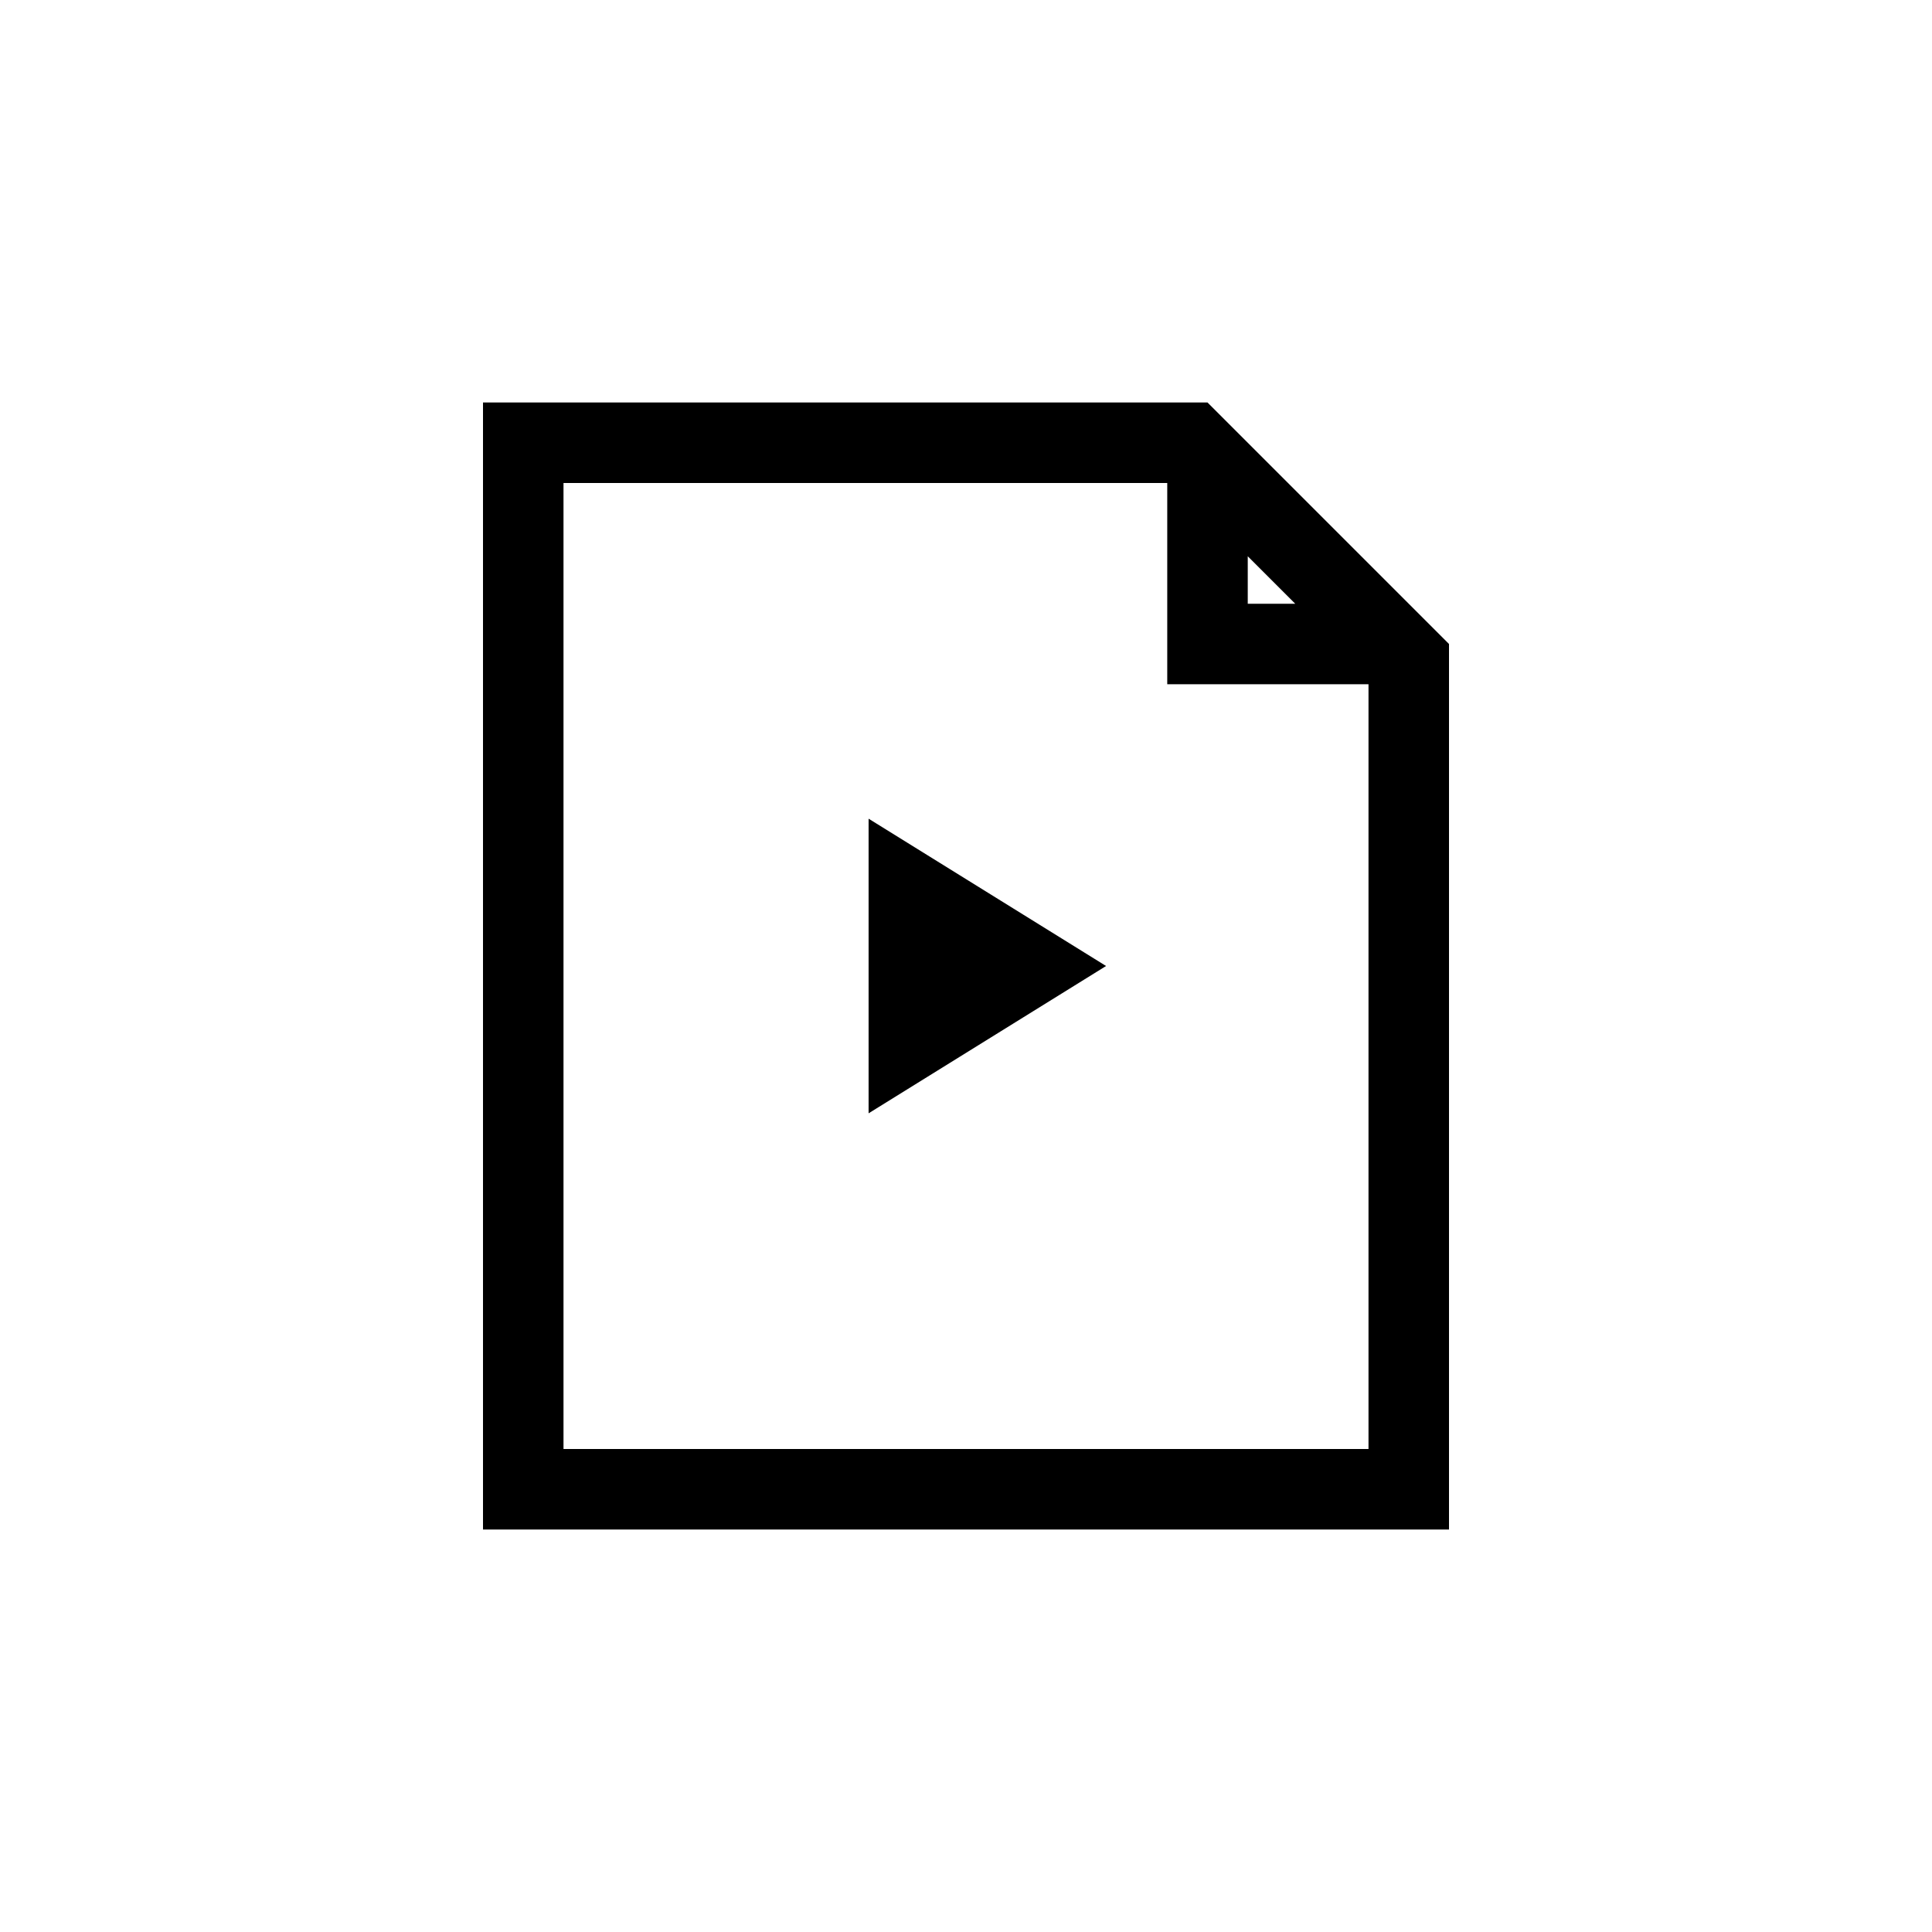 <svg id="target" xmlns="http://www.w3.org/2000/svg" viewBox="0 0 24 24"><title>File-video</title><path d="M15,5H6V19H18V8Zm.5,1.91.59.59H15.5ZM17,18H7V6h7.5V8.5H17Z"/><polygon points="10.79 13.83 13.74 12 10.79 10.17 10.79 13.83"/></svg>
